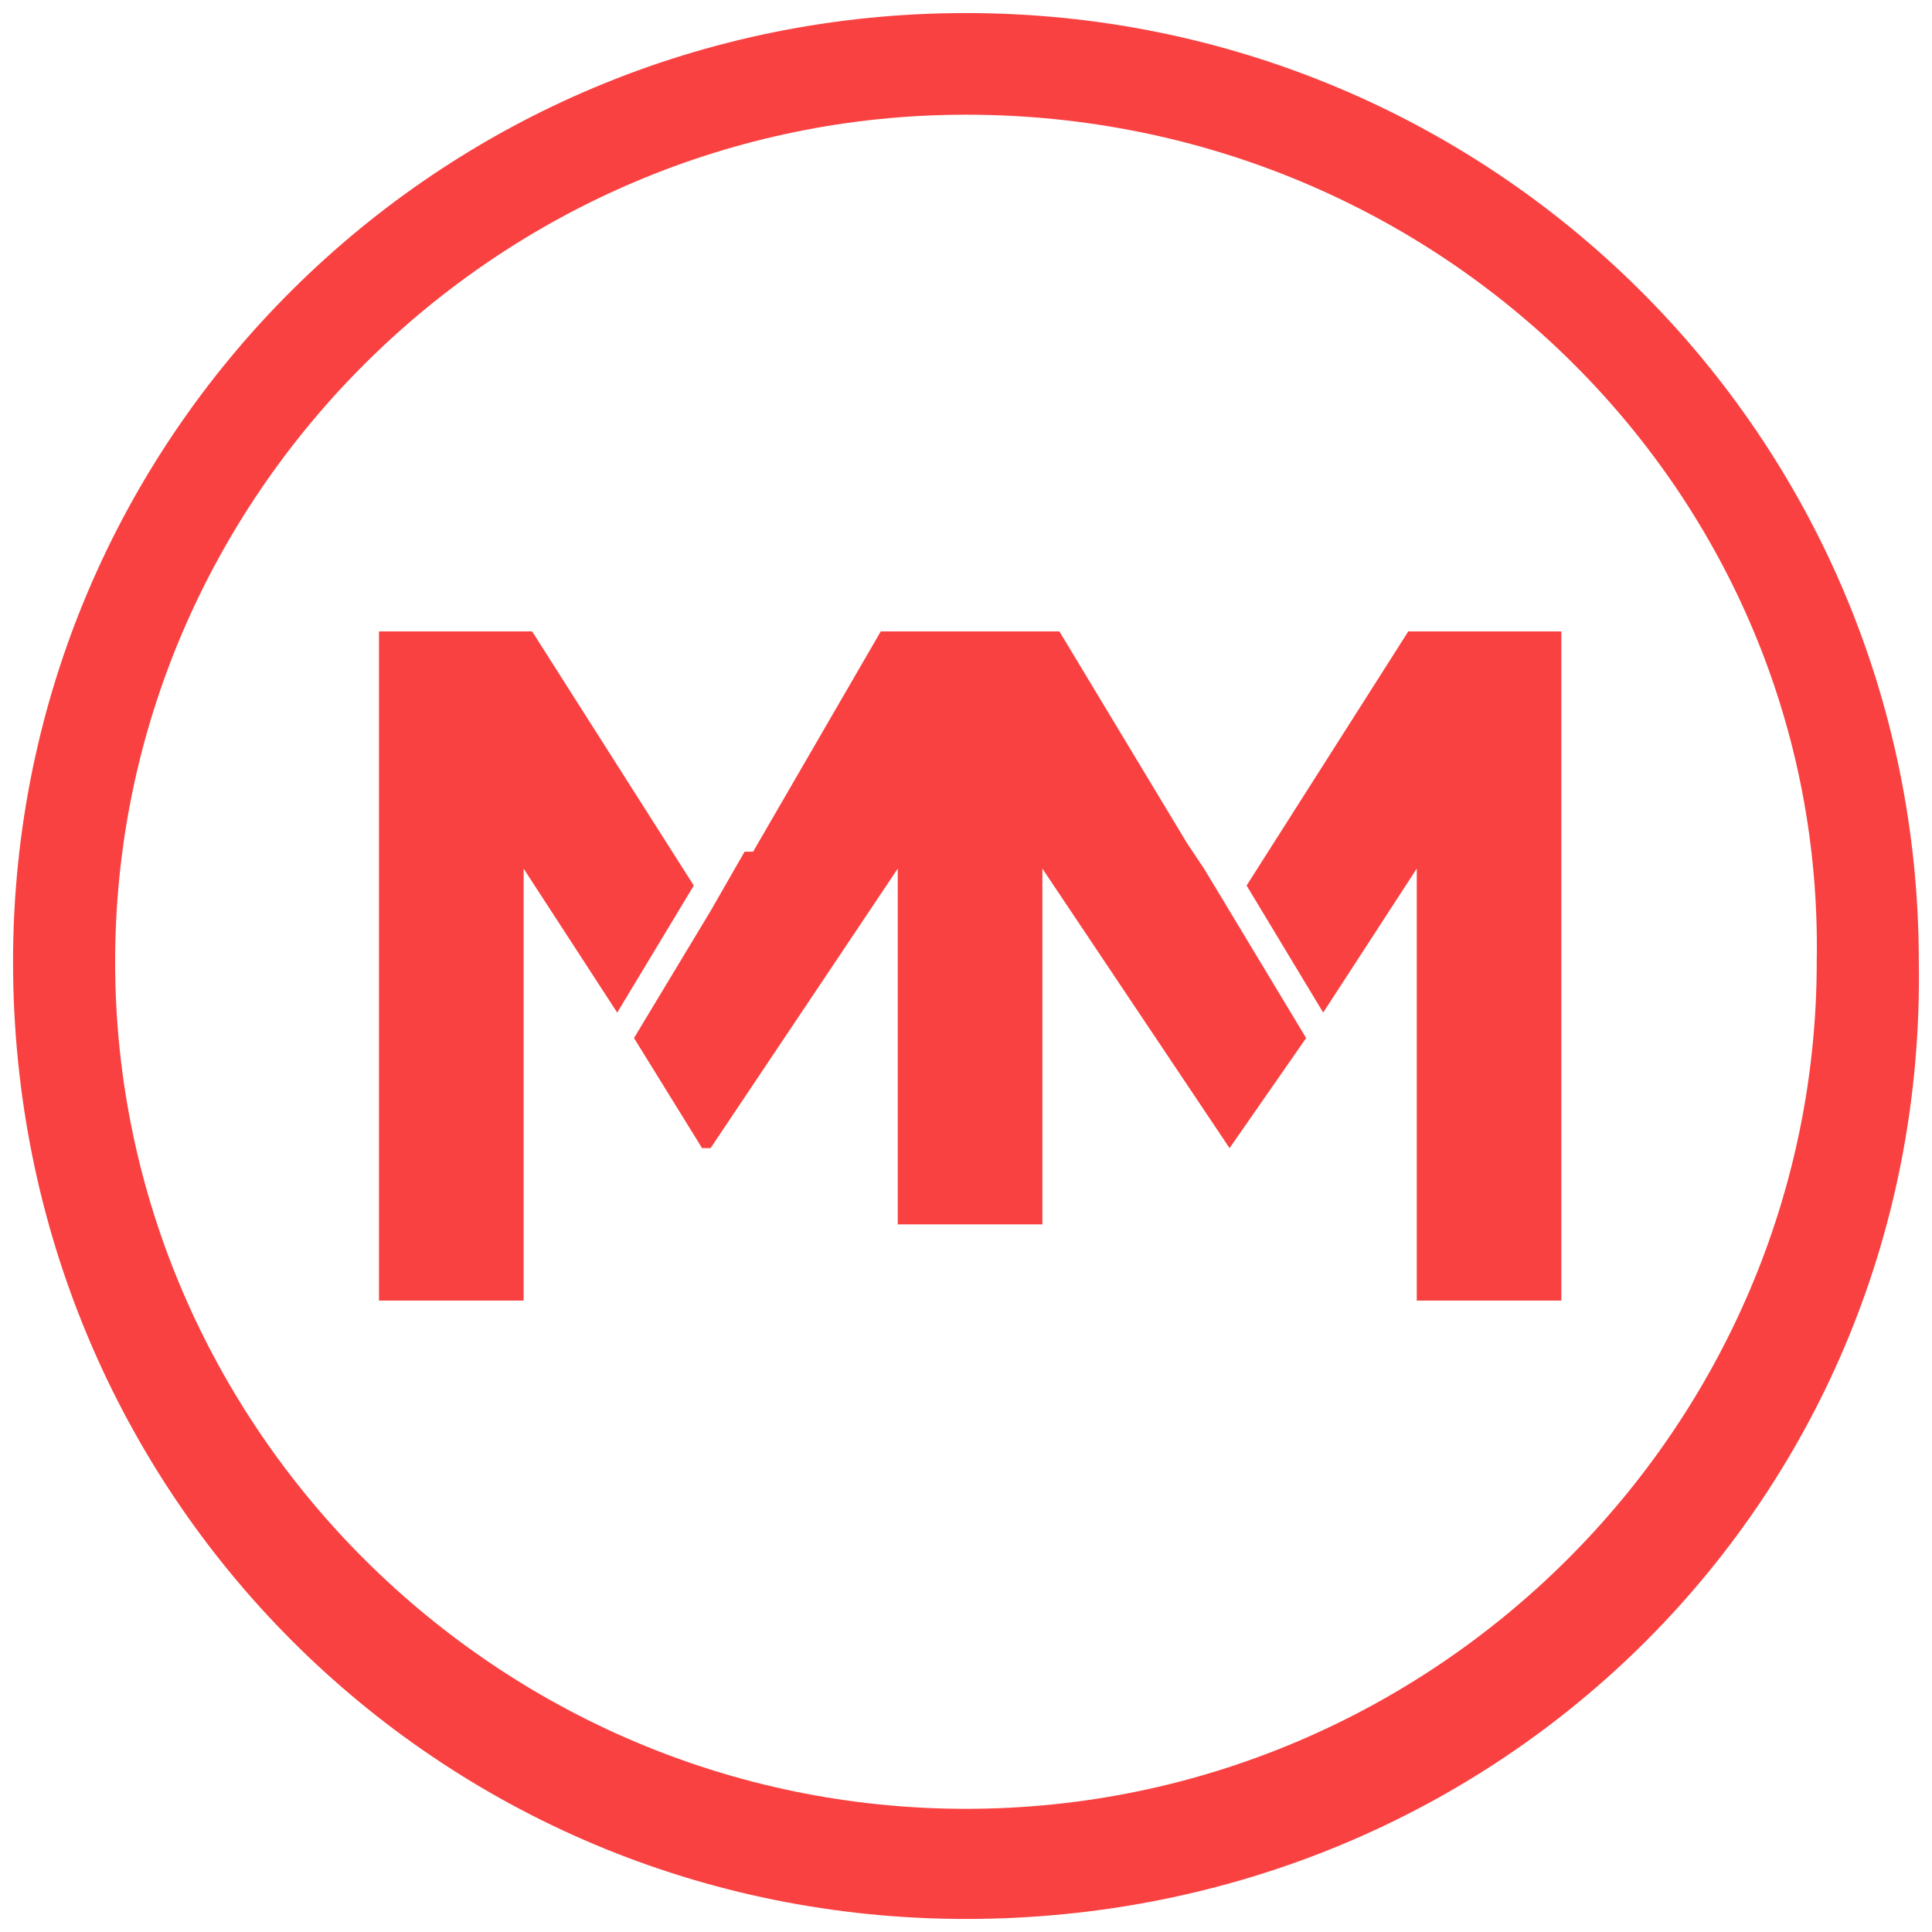<svg fill="none" xmlns="http://www.w3.org/2000/svg" viewBox="0 0 74 74" aria-labelledby="footerLogoTitle footerLogoDesc" role="img" focusable="false">
<path role="presentation" d="M36.998 4.393c-17.923 0-32.588 14.6-32.588 32.445 0 17.844 14.665 32.444 32.588 32.444 17.922 0 32.587-14.6 32.587-32.444.326-17.845-14.339-32.445-32.587-32.445Zm0 69.107C16.794 73.5.5 57.278.5 36.838.5 16.722 16.794.5 36.998.5c20.204 0 36.497 16.222 36.497 36.338.326 20.44-15.968 36.662-36.497 36.662Z" fill="#F94141"></path>
<path role="presentation" d="M59.804 49.815v-25.63H53.94l-6.192 9.733 2.933 4.866 3.584-5.515v16.546h5.54ZM14.516 24.184v25.631h5.54V33.27l3.585 5.515 2.933-4.866-6.192-9.734h-5.866ZM39.926 46.895V33.27l7.169 10.706 2.933-4.217-2.933-4.867-.978-1.622-.651-.974-4.888-8.11h-6.844l-4.888 8.435h-.326l-1.303 2.271-2.933 4.867 2.607 4.217h.326l7.169-10.706v13.626h5.54Z" fill="#F94141"></path>
</svg>
